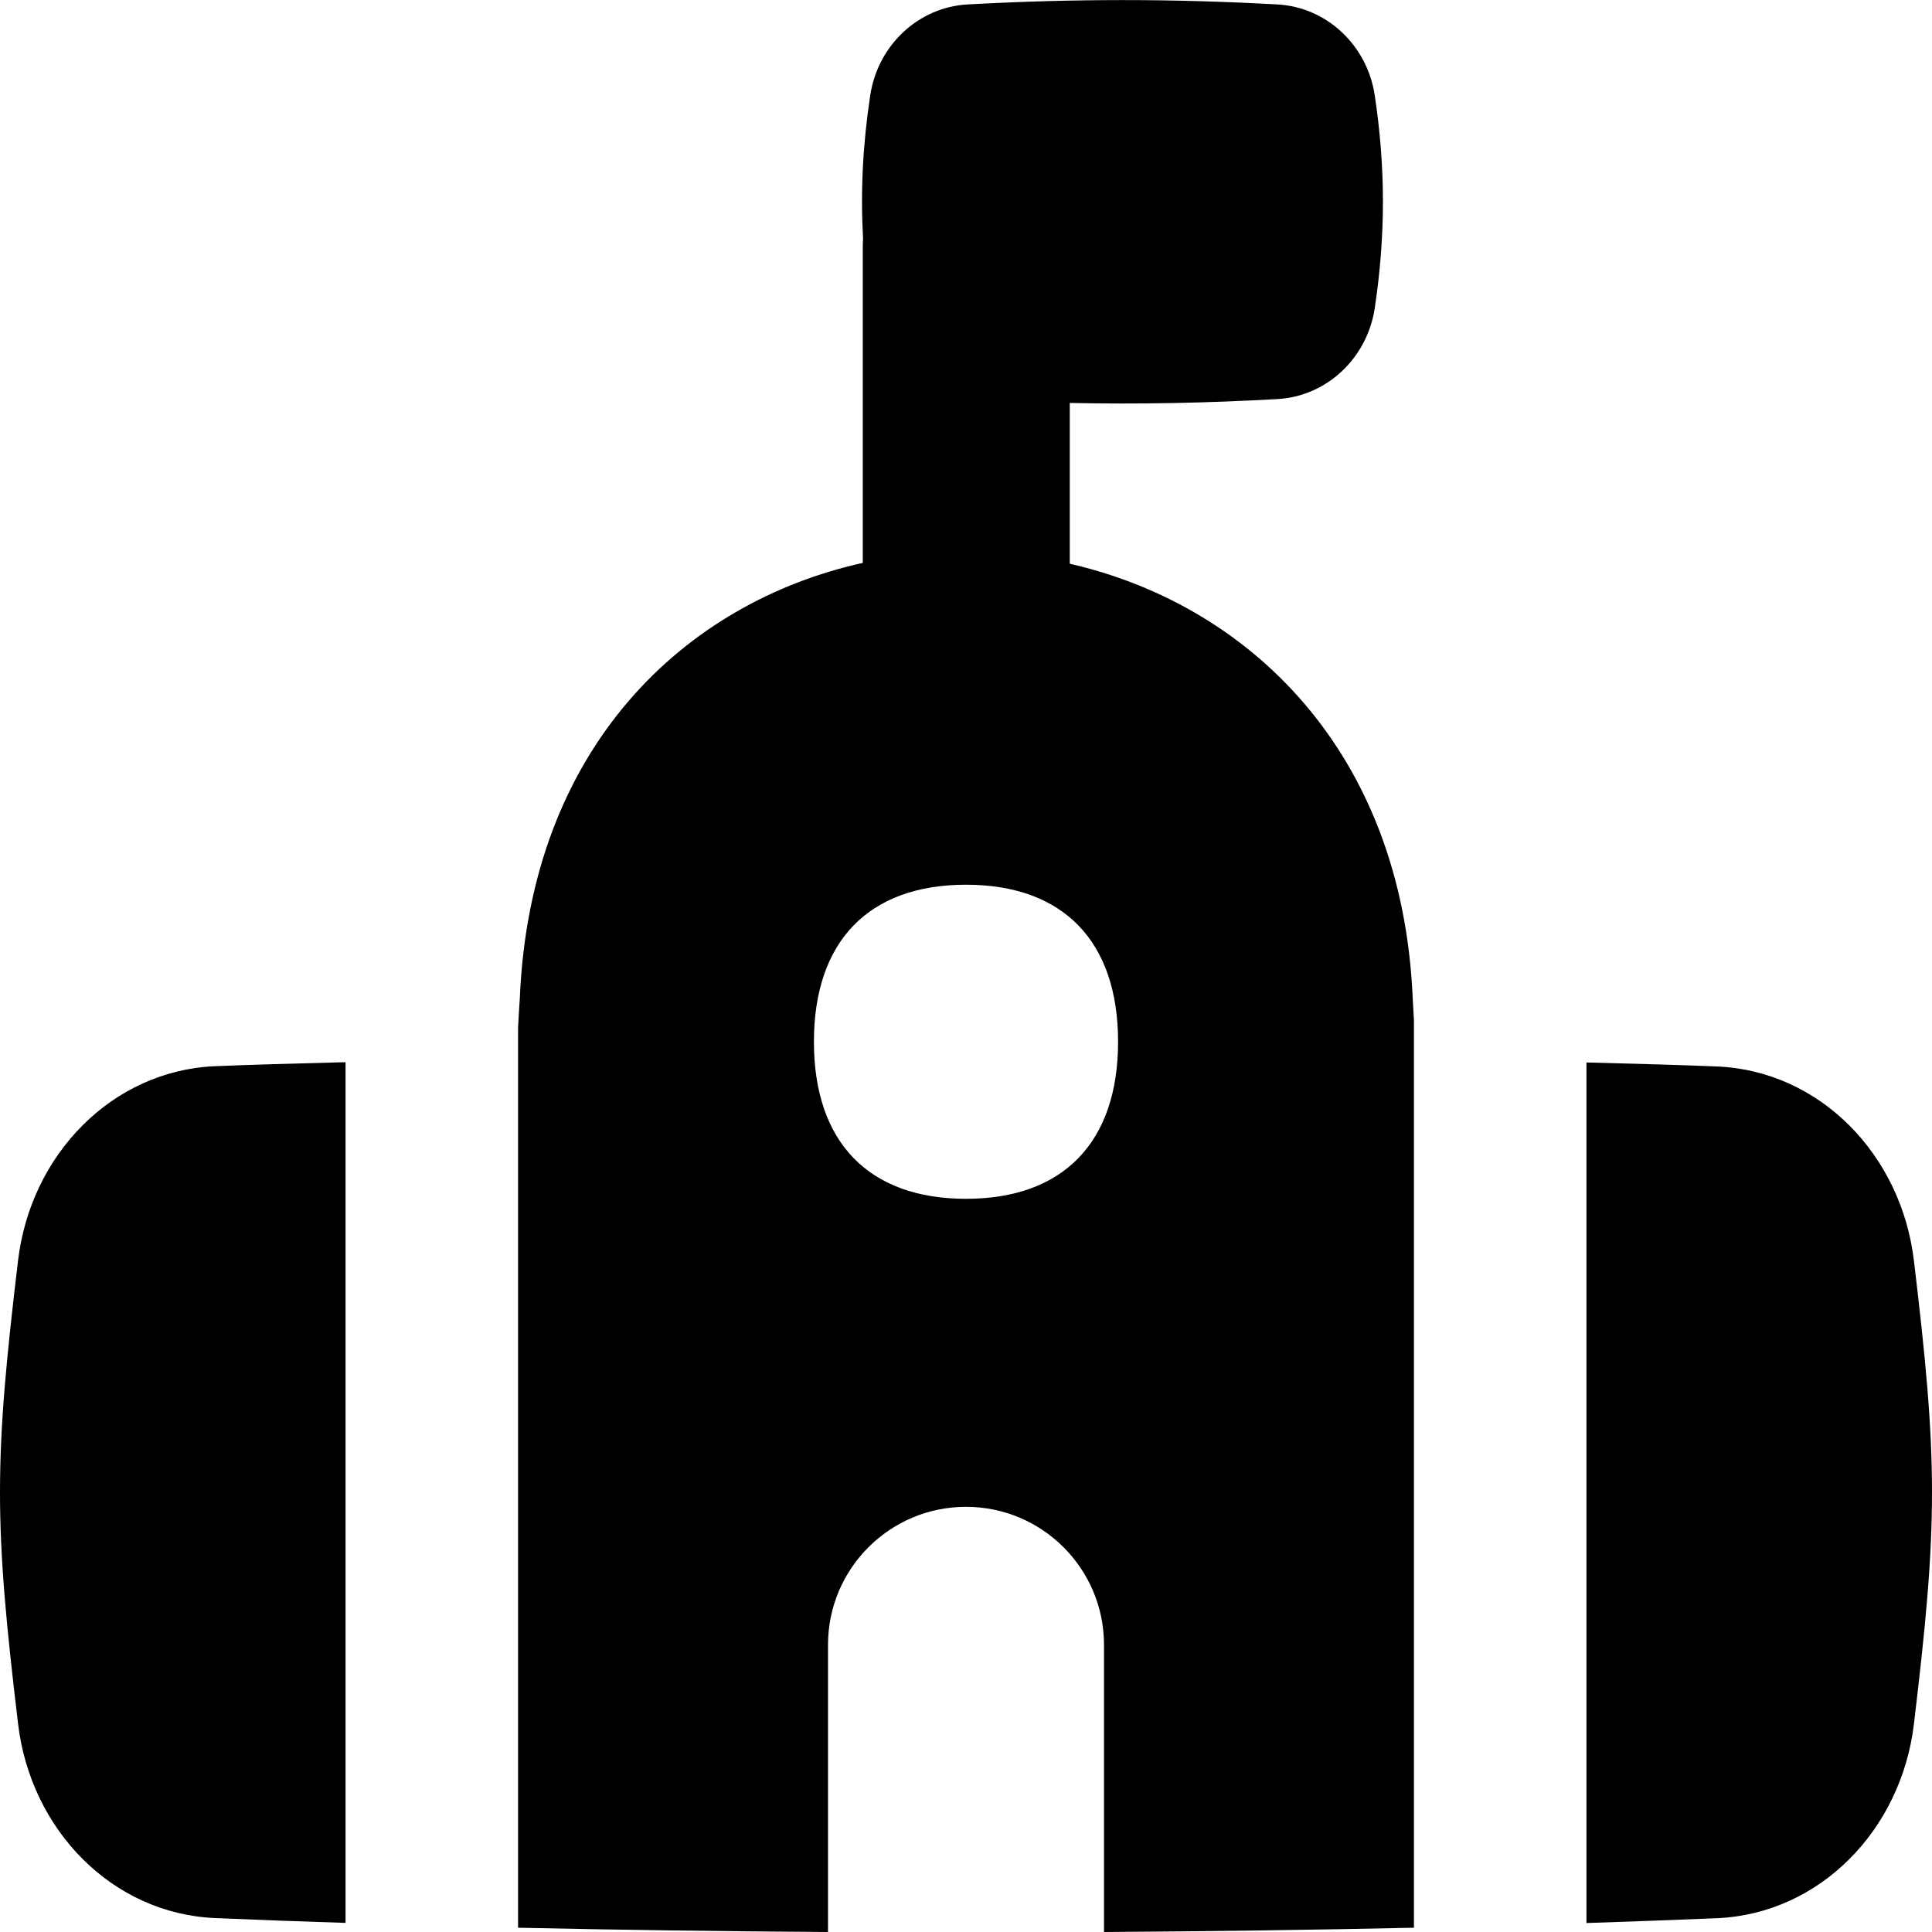 <svg xmlns="http://www.w3.org/2000/svg" fill="none" viewBox="0 0 14 14" id="School--Streamline-Flex">
  <desc>
    School Streamline Icon: https://streamlinehq.com
  </desc>
  <g id="school--school-education">
    <path id="Union" fill="#000000" fill-rule="evenodd" d="M9.255 0.032c-0.772 -0.042 -1.469 -0.042 -2.242 0 -0.357 0.019 -0.652 0.295 -0.707 0.659 -0.054 0.357 -0.071 0.695 -0.052 1.04 -0.001 0.017 -0.002 0.034 -0.002 0.051v2.297c-1.287 0.285 -2.407 1.331 -2.485 3.15 -0.005 0.074 -0.009 0.147 -0.013 0.22l0 6.52c0.728 0.016 1.483 0.026 2.246 0.031l-0 -0.014V11.919c0 -0.552 0.448 -1 1 -1 0.552 0 1 0.448 1 1v2.067L8 14c0.763 -0.005 1.518 -0.015 2.246 -0.031V7.394l-0.009 -0.16c-0.077 -1.8 -1.197 -2.854 -2.485 -3.149V2.92c0.497 0.01 0.983 0.001 1.503 -0.028 0.357 -0.019 0.652 -0.295 0.707 -0.659 0.079 -0.528 0.079 -1.015 0 -1.542 -0.055 -0.365 -0.35 -0.64 -0.707 -0.659ZM11.496 7.697v6.238c0.324 -0.011 0.64 -0.022 0.946 -0.035 0.744 -0.032 1.335 -0.638 1.427 -1.407 0.085 -0.712 0.131 -1.192 0.131 -1.679 0 -0.487 -0.046 -0.967 -0.131 -1.679 -0.092 -0.77 -0.683 -1.376 -1.427 -1.407 -0.243 -0.01 -0.583 -0.02 -0.946 -0.029ZM2.504 13.935l0 -6.238c-0.363 0.009 -0.702 0.019 -0.946 0.029 -0.744 0.032 -1.335 0.638 -1.427 1.407C0.046 9.845 0 10.325 0 10.813c0 0.487 0.046 0.967 0.131 1.679 0.092 0.77 0.683 1.375 1.427 1.407 0.305 0.013 0.621 0.025 0.946 0.035ZM7 8.687c0.705 0 1.102 -0.41 1.102 -1.138 0 -0.728 -0.397 -1.138 -1.102 -1.138 -0.705 0 -1.102 0.41 -1.102 1.138 0 0.728 0.397 1.138 1.102 1.138Z" clip-rule="evenodd" stroke-width="1"></path>
  </g>
</svg>